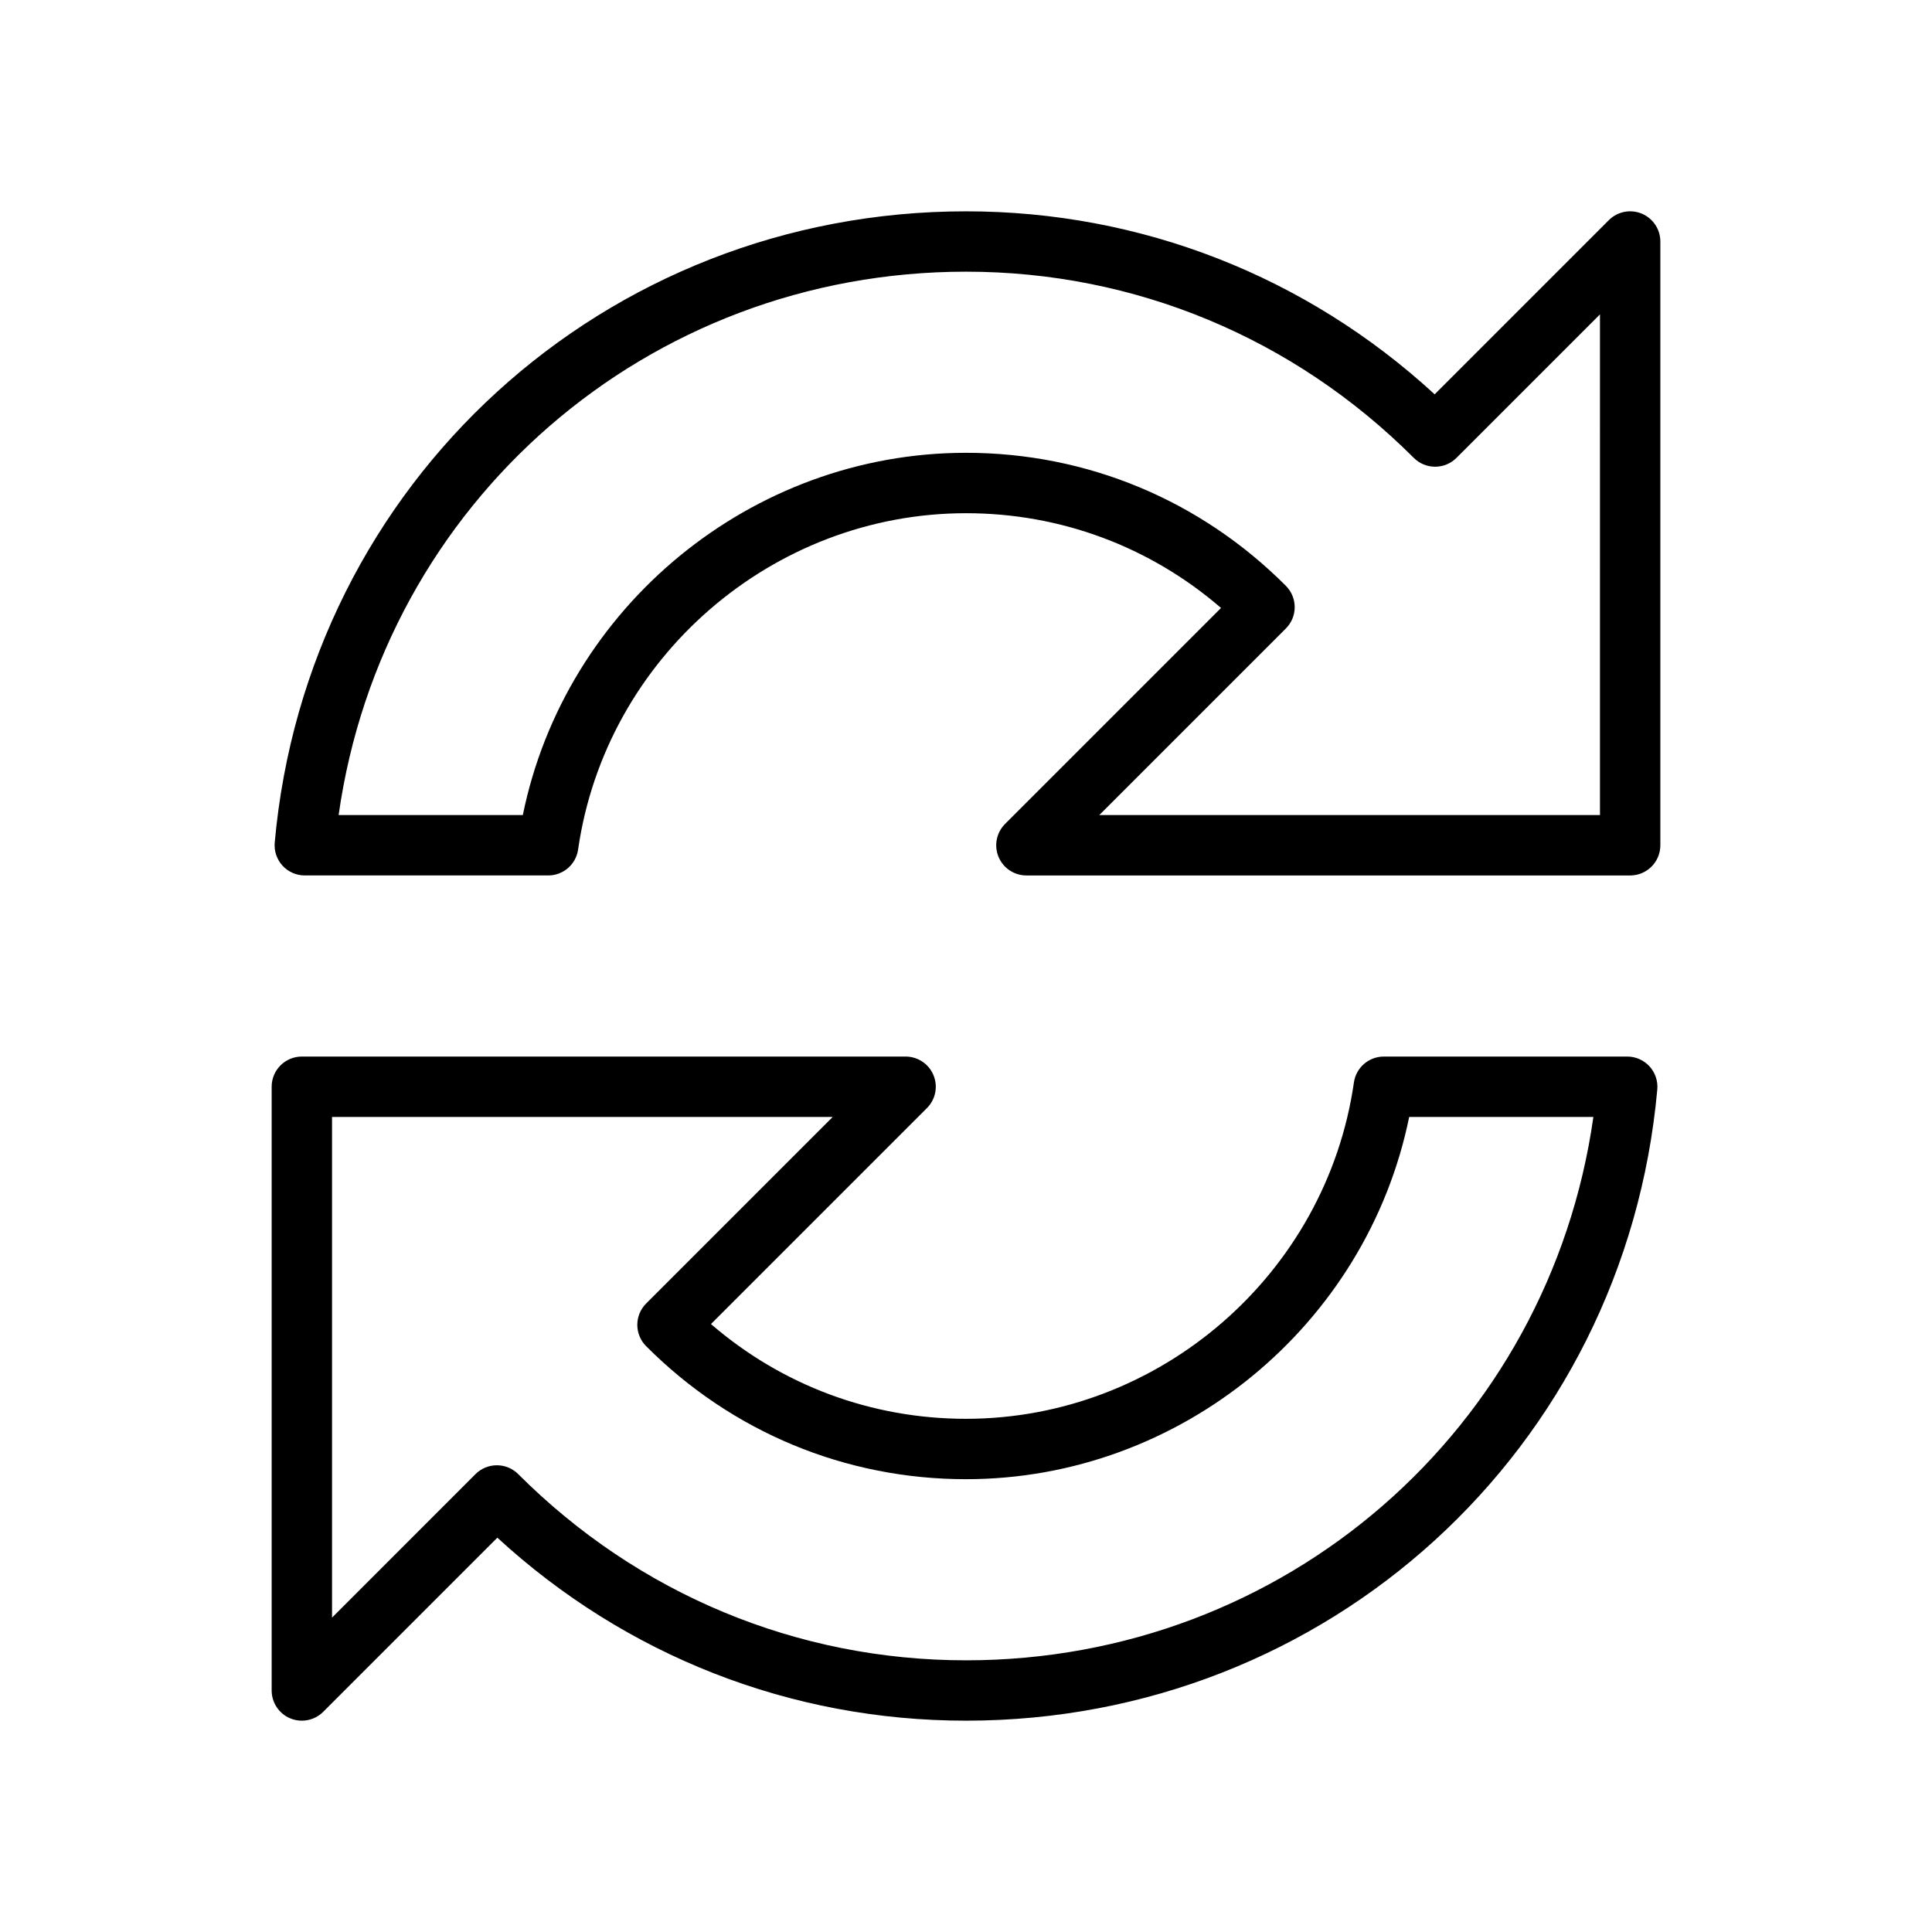<?xml version="1.0" encoding="UTF-8"?>
<svg width="1200pt" height="1200pt" version="1.1" viewBox="0 0 1200 1200" xmlns="http://www.w3.org/2000/svg">
 <g>
  <path d="m1019.7 132.68c-7.012-2.887-15.055-1.312-20.438 4.07l-108.17 108.17c-79.855-73.445-182.51-113.66-291.07-113.66-224.64 0-409.26 168.54-429.39 392.06-0.469 5.25 1.273 10.445 4.836 14.344 3.547 3.883 8.57 6.094 13.84 6.094h151.2c9.336 0 17.23-6.863 18.562-16.086 17.082-119.1 120.68-208.91 240.96-208.91 58.688 0 114.24 20.758 158.38 58.855l-134.14 134.14c-5.363 5.363-6.977 13.426-4.07 20.438 2.887 6.996 9.75 11.57 17.324 11.57h375c10.367 0 18.75-8.398 18.75-18.75v-375c0-7.574-4.555-14.418-11.57-17.324zm-25.93 373.57h-310.99l115.88-115.88c7.332-7.312 7.332-19.164 0.02-26.492-53.137-53.289-123.7-82.633-198.66-82.633-133.35 0-248.91 95.645-275.29 225h-114.41c27.453-193.8 191.5-337.5 389.7-337.5 104.79 0 203.53 41.062 278.1 115.65 3.523 3.523 8.27 5.492 13.258 5.492s9.75-1.969 13.258-5.492l89.133-89.137z"/>
  <path d="m1010.7 656.25h-151.2c-9.32 0-17.23 6.844-18.562 16.086-17.102 119.1-120.68 208.91-240.96 208.91-58.688 0-114.24-20.758-158.38-58.855l134.14-134.14c5.363-5.363 6.977-13.426 4.07-20.438-2.906-7.016-9.75-11.57-17.324-11.57h-375c-10.352 0-18.75 8.383-18.75 18.75v375c0 7.574 4.574 14.438 11.57 17.324 2.324 0.977 4.762 1.426 7.18 1.426 4.875 0 9.676-1.914 13.258-5.492l108.17-108.17c79.855 73.441 182.49 113.66 291.07 113.66 224.64 0 409.26-168.54 429.39-392.06 0.469-5.231-1.273-10.461-4.836-14.344-3.566-3.883-8.551-6.094-13.84-6.094zm-410.72 375c-104.79 0-203.55-41.062-278.1-115.65-3.523-3.523-8.289-5.492-13.273-5.492-4.988 0-9.75 1.969-13.258 5.492l-89.117 89.137v-310.99h310.99l-115.88 115.88c-7.312 7.312-7.332 19.164-0.02 26.492 53.117 53.289 123.68 82.633 198.66 82.633 133.33 0 248.91-95.645 275.29-225h114.41c-27.453 193.8-191.52 337.5-389.7 337.5z"/>
 </g>
</svg>
